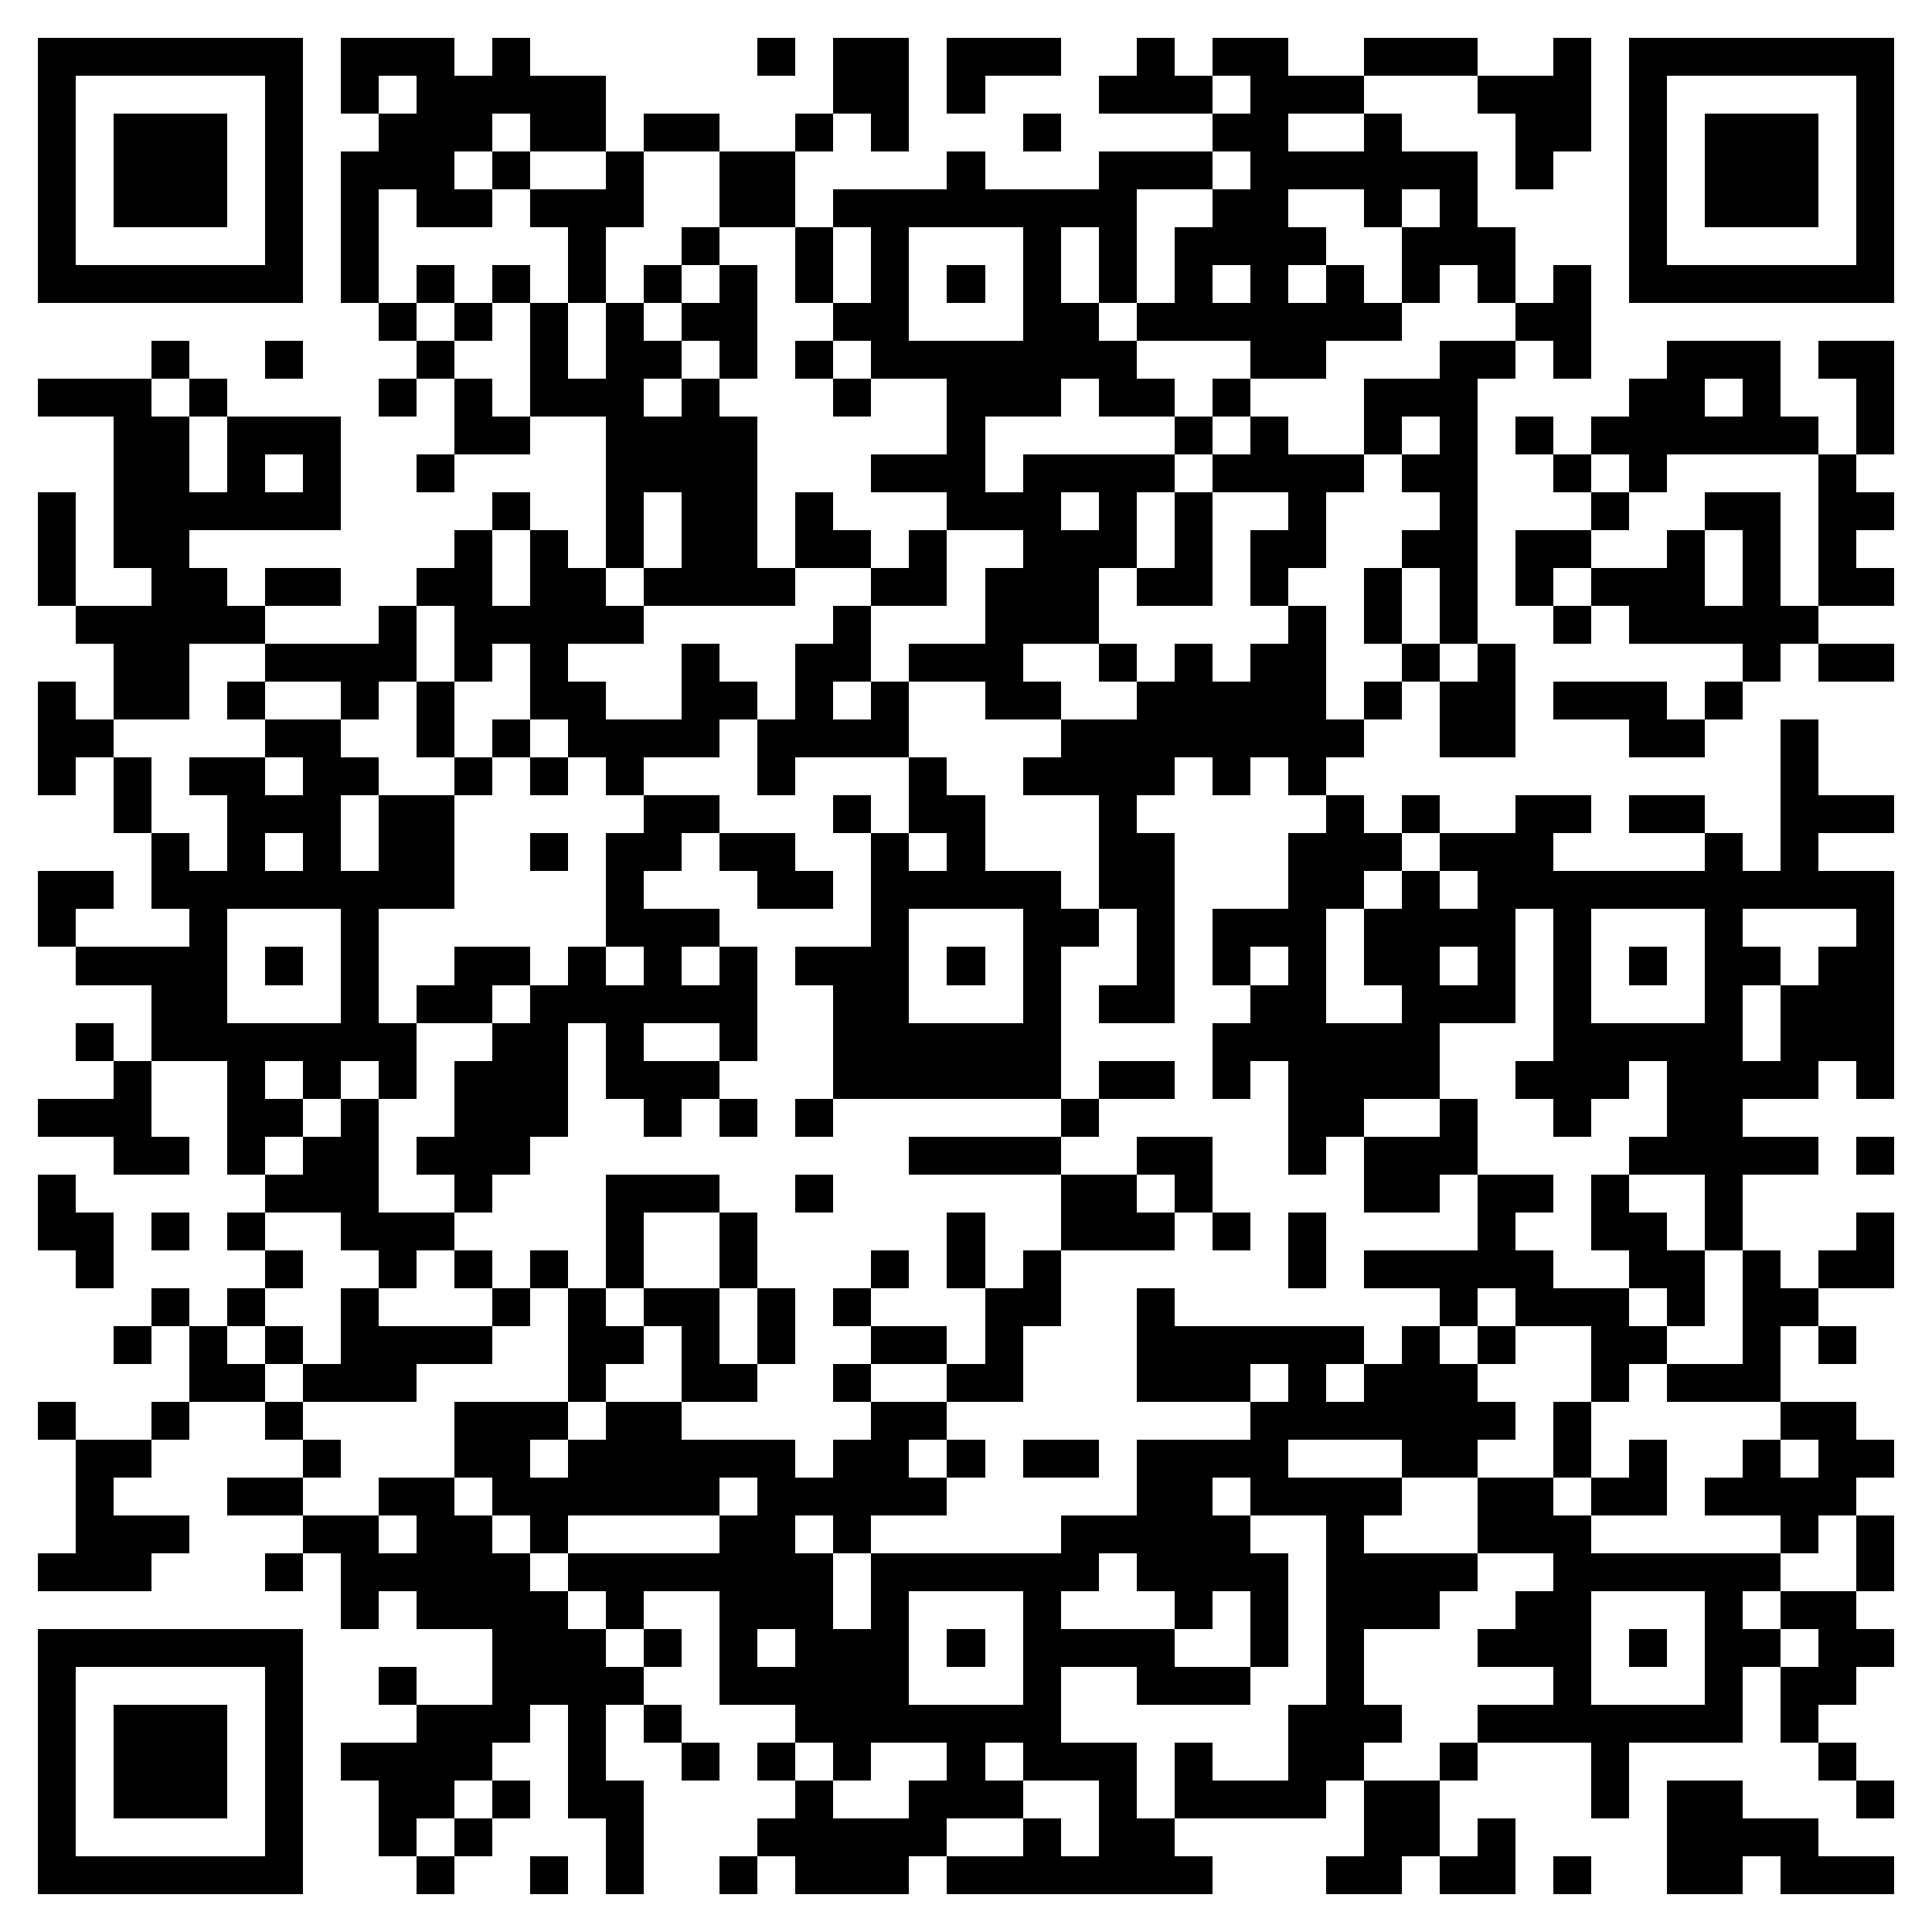 <svg xmlns="http://www.w3.org/2000/svg" width="2048" height="2048" viewBox="0 0 51 51" shape-rendering="crispEdges"><path fill="#FFFFFF" d="M0 0h51v51H0z"/><path stroke="#000000" d="M1 1.5h7m1 0h3m1 0h1m6 0h1m1 0h2m1 0h3m2 0h1m1 0h2m2 0h3m2 0h1m1 0h7M1 2.5h1m5 0h1m1 0h1m1 0h5m6 0h2m1 0h1m3 0h3m1 0h3m3 0h3m1 0h1m5 0h1M1 3.5h1m1 0h3m1 0h1m2 0h3m1 0h2m1 0h2m2 0h1m1 0h1m3 0h1m4 0h2m2 0h1m3 0h2m1 0h1m1 0h3m1 0h1M1 4.5h1m1 0h3m1 0h1m1 0h3m1 0h1m2 0h1m2 0h2m4 0h1m3 0h3m1 0h6m1 0h1m2 0h1m1 0h3m1 0h1M1 5.5h1m1 0h3m1 0h1m1 0h1m1 0h2m1 0h3m2 0h2m1 0h8m2 0h2m2 0h1m1 0h1m4 0h1m1 0h3m1 0h1M1 6.5h1m5 0h1m1 0h1m5 0h1m2 0h1m2 0h1m1 0h1m3 0h1m1 0h1m1 0h4m2 0h3m3 0h1m5 0h1M1 7.5h7m1 0h1m1 0h1m1 0h1m1 0h1m1 0h1m1 0h1m1 0h1m1 0h1m1 0h1m1 0h1m1 0h1m1 0h1m1 0h1m1 0h1m1 0h1m1 0h1m1 0h1m1 0h7M10 8.5h1m1 0h1m1 0h1m1 0h1m1 0h2m2 0h2m3 0h2m1 0h7m3 0h2M4 9.5h1m2 0h1m3 0h1m2 0h1m1 0h2m1 0h1m1 0h1m1 0h7m3 0h2m3 0h2m1 0h1m2 0h3m1 0h2M1 10.5h3m1 0h1m4 0h1m1 0h1m1 0h3m1 0h1m3 0h1m2 0h3m1 0h2m1 0h1m3 0h3m4 0h2m1 0h1m2 0h1M3 11.5h2m1 0h3m3 0h2m2 0h4m5 0h1m5 0h1m1 0h1m2 0h1m1 0h1m1 0h1m1 0h6m1 0h1M3 12.5h2m1 0h1m1 0h1m2 0h1m4 0h4m3 0h3m1 0h4m1 0h4m1 0h2m2 0h1m1 0h1m4 0h1M1 13.5h1m1 0h6m4 0h1m2 0h1m1 0h2m1 0h1m3 0h3m1 0h1m1 0h1m2 0h1m3 0h1m3 0h1m2 0h2m1 0h2M1 14.5h1m1 0h2m7 0h1m1 0h1m1 0h1m1 0h2m1 0h2m1 0h1m2 0h3m1 0h1m1 0h2m2 0h2m1 0h2m2 0h1m1 0h1m1 0h1M1 15.5h1m2 0h2m1 0h2m2 0h2m1 0h2m1 0h4m2 0h2m1 0h3m1 0h2m1 0h1m2 0h1m1 0h1m1 0h1m1 0h3m1 0h1m1 0h2M2 16.5h5m3 0h1m1 0h5m5 0h1m3 0h3m5 0h1m1 0h1m1 0h1m2 0h1m1 0h5M3 17.5h2m2 0h4m1 0h1m1 0h1m3 0h1m2 0h2m1 0h3m2 0h1m1 0h1m1 0h2m2 0h1m1 0h1m6 0h1m1 0h2M1 18.5h1m1 0h2m1 0h1m2 0h1m1 0h1m2 0h2m2 0h2m1 0h1m1 0h1m2 0h2m2 0h5m1 0h1m1 0h2m1 0h3m1 0h1M1 19.5h2m4 0h2m2 0h1m1 0h1m1 0h4m1 0h4m4 0h8m2 0h2m3 0h2m2 0h1M1 20.5h1m1 0h1m1 0h2m1 0h2m2 0h1m1 0h1m1 0h1m3 0h1m3 0h1m2 0h4m1 0h1m1 0h1m12 0h1M3 21.5h1m2 0h3m1 0h2m5 0h2m3 0h1m1 0h2m3 0h1m5 0h1m1 0h1m2 0h2m1 0h2m2 0h3M4 22.5h1m1 0h1m1 0h1m1 0h2m2 0h1m1 0h2m1 0h2m2 0h1m1 0h1m3 0h2m3 0h3m1 0h3m4 0h1m1 0h1M1 23.5h2m1 0h8m4 0h1m3 0h2m1 0h5m1 0h2m3 0h2m1 0h1m1 0h11M1 24.5h1m3 0h1m3 0h1m6 0h3m4 0h1m3 0h2m1 0h1m1 0h3m1 0h4m1 0h1m3 0h1m3 0h1M2 25.5h4m1 0h1m1 0h1m2 0h2m1 0h1m1 0h1m1 0h1m1 0h3m1 0h1m1 0h1m2 0h1m1 0h1m1 0h1m1 0h2m1 0h1m1 0h1m1 0h1m1 0h2m1 0h2M4 26.5h2m3 0h1m1 0h2m1 0h6m2 0h2m3 0h1m1 0h2m2 0h2m2 0h3m1 0h1m3 0h1m1 0h3M2 27.5h1m1 0h7m2 0h2m1 0h1m2 0h1m2 0h6m4 0h6m3 0h5m1 0h3M3 28.5h1m2 0h1m1 0h1m1 0h1m1 0h3m1 0h3m3 0h6m1 0h2m1 0h1m1 0h4m2 0h3m1 0h4m1 0h1M1 29.5h3m2 0h2m1 0h1m2 0h3m2 0h1m1 0h1m1 0h1m6 0h1m5 0h2m2 0h1m2 0h1m2 0h2M3 30.5h2m1 0h1m1 0h2m1 0h3m10 0h4m2 0h2m2 0h1m1 0h3m4 0h5m1 0h1M1 31.5h1m5 0h3m2 0h1m3 0h3m2 0h1m6 0h2m1 0h1m4 0h2m1 0h2m1 0h1m2 0h1M1 32.5h2m1 0h1m1 0h1m2 0h3m4 0h1m2 0h1m5 0h1m2 0h3m1 0h1m1 0h1m4 0h1m2 0h2m1 0h1m3 0h1M2 33.5h1m4 0h1m2 0h1m1 0h1m1 0h1m1 0h1m2 0h1m3 0h1m1 0h1m1 0h1m6 0h1m1 0h5m2 0h2m1 0h1m1 0h2M4 34.5h1m1 0h1m2 0h1m3 0h1m1 0h1m1 0h2m1 0h1m1 0h1m3 0h2m2 0h1m7 0h1m1 0h3m1 0h1m1 0h2M3 35.5h1m1 0h1m1 0h1m1 0h4m2 0h2m1 0h1m1 0h1m2 0h2m1 0h1m3 0h6m1 0h1m1 0h1m2 0h2m2 0h1m1 0h1M5 36.5h2m1 0h3m4 0h1m2 0h2m2 0h1m2 0h2m3 0h3m1 0h1m1 0h3m3 0h1m1 0h3M1 37.5h1m2 0h1m2 0h1m4 0h3m1 0h2m5 0h2m8 0h7m1 0h1m5 0h2M2 38.5h2m4 0h1m3 0h2m1 0h6m1 0h2m1 0h1m1 0h2m1 0h4m3 0h2m2 0h1m1 0h1m2 0h1m1 0h2M2 39.5h1m3 0h2m2 0h2m1 0h6m1 0h5m5 0h2m1 0h4m2 0h2m1 0h2m1 0h4M2 40.5h3m3 0h2m1 0h2m1 0h1m4 0h2m1 0h1m5 0h5m2 0h1m3 0h3m5 0h1m1 0h1M1 41.5h3m3 0h1m1 0h5m1 0h7m1 0h6m1 0h4m1 0h4m2 0h6m2 0h1M9 42.5h1m1 0h4m1 0h1m2 0h3m1 0h1m3 0h1m3 0h1m1 0h1m1 0h3m2 0h2m3 0h1m1 0h2M1 43.5h7m5 0h3m1 0h1m1 0h1m1 0h3m1 0h1m1 0h4m2 0h1m1 0h1m3 0h3m1 0h1m1 0h2m1 0h2M1 44.5h1m5 0h1m2 0h1m2 0h4m2 0h5m3 0h1m2 0h3m2 0h1m5 0h1m3 0h1m1 0h2M1 45.5h1m1 0h3m1 0h1m3 0h3m1 0h1m1 0h1m3 0h7m6 0h3m2 0h7m1 0h1M1 46.5h1m1 0h3m1 0h1m1 0h4m2 0h1m2 0h1m1 0h1m1 0h1m2 0h1m1 0h3m1 0h1m2 0h2m2 0h1m3 0h1m5 0h1M1 47.5h1m1 0h3m1 0h1m2 0h2m1 0h1m1 0h2m4 0h1m2 0h3m2 0h1m1 0h4m1 0h2m4 0h1m1 0h2m3 0h1M1 48.5h1m5 0h1m2 0h1m1 0h1m3 0h1m3 0h5m2 0h1m1 0h2m5 0h2m1 0h1m4 0h4M1 49.5h7m3 0h1m2 0h1m1 0h1m2 0h1m1 0h3m1 0h7m3 0h2m1 0h2m1 0h1m2 0h2m1 0h3"/></svg>
